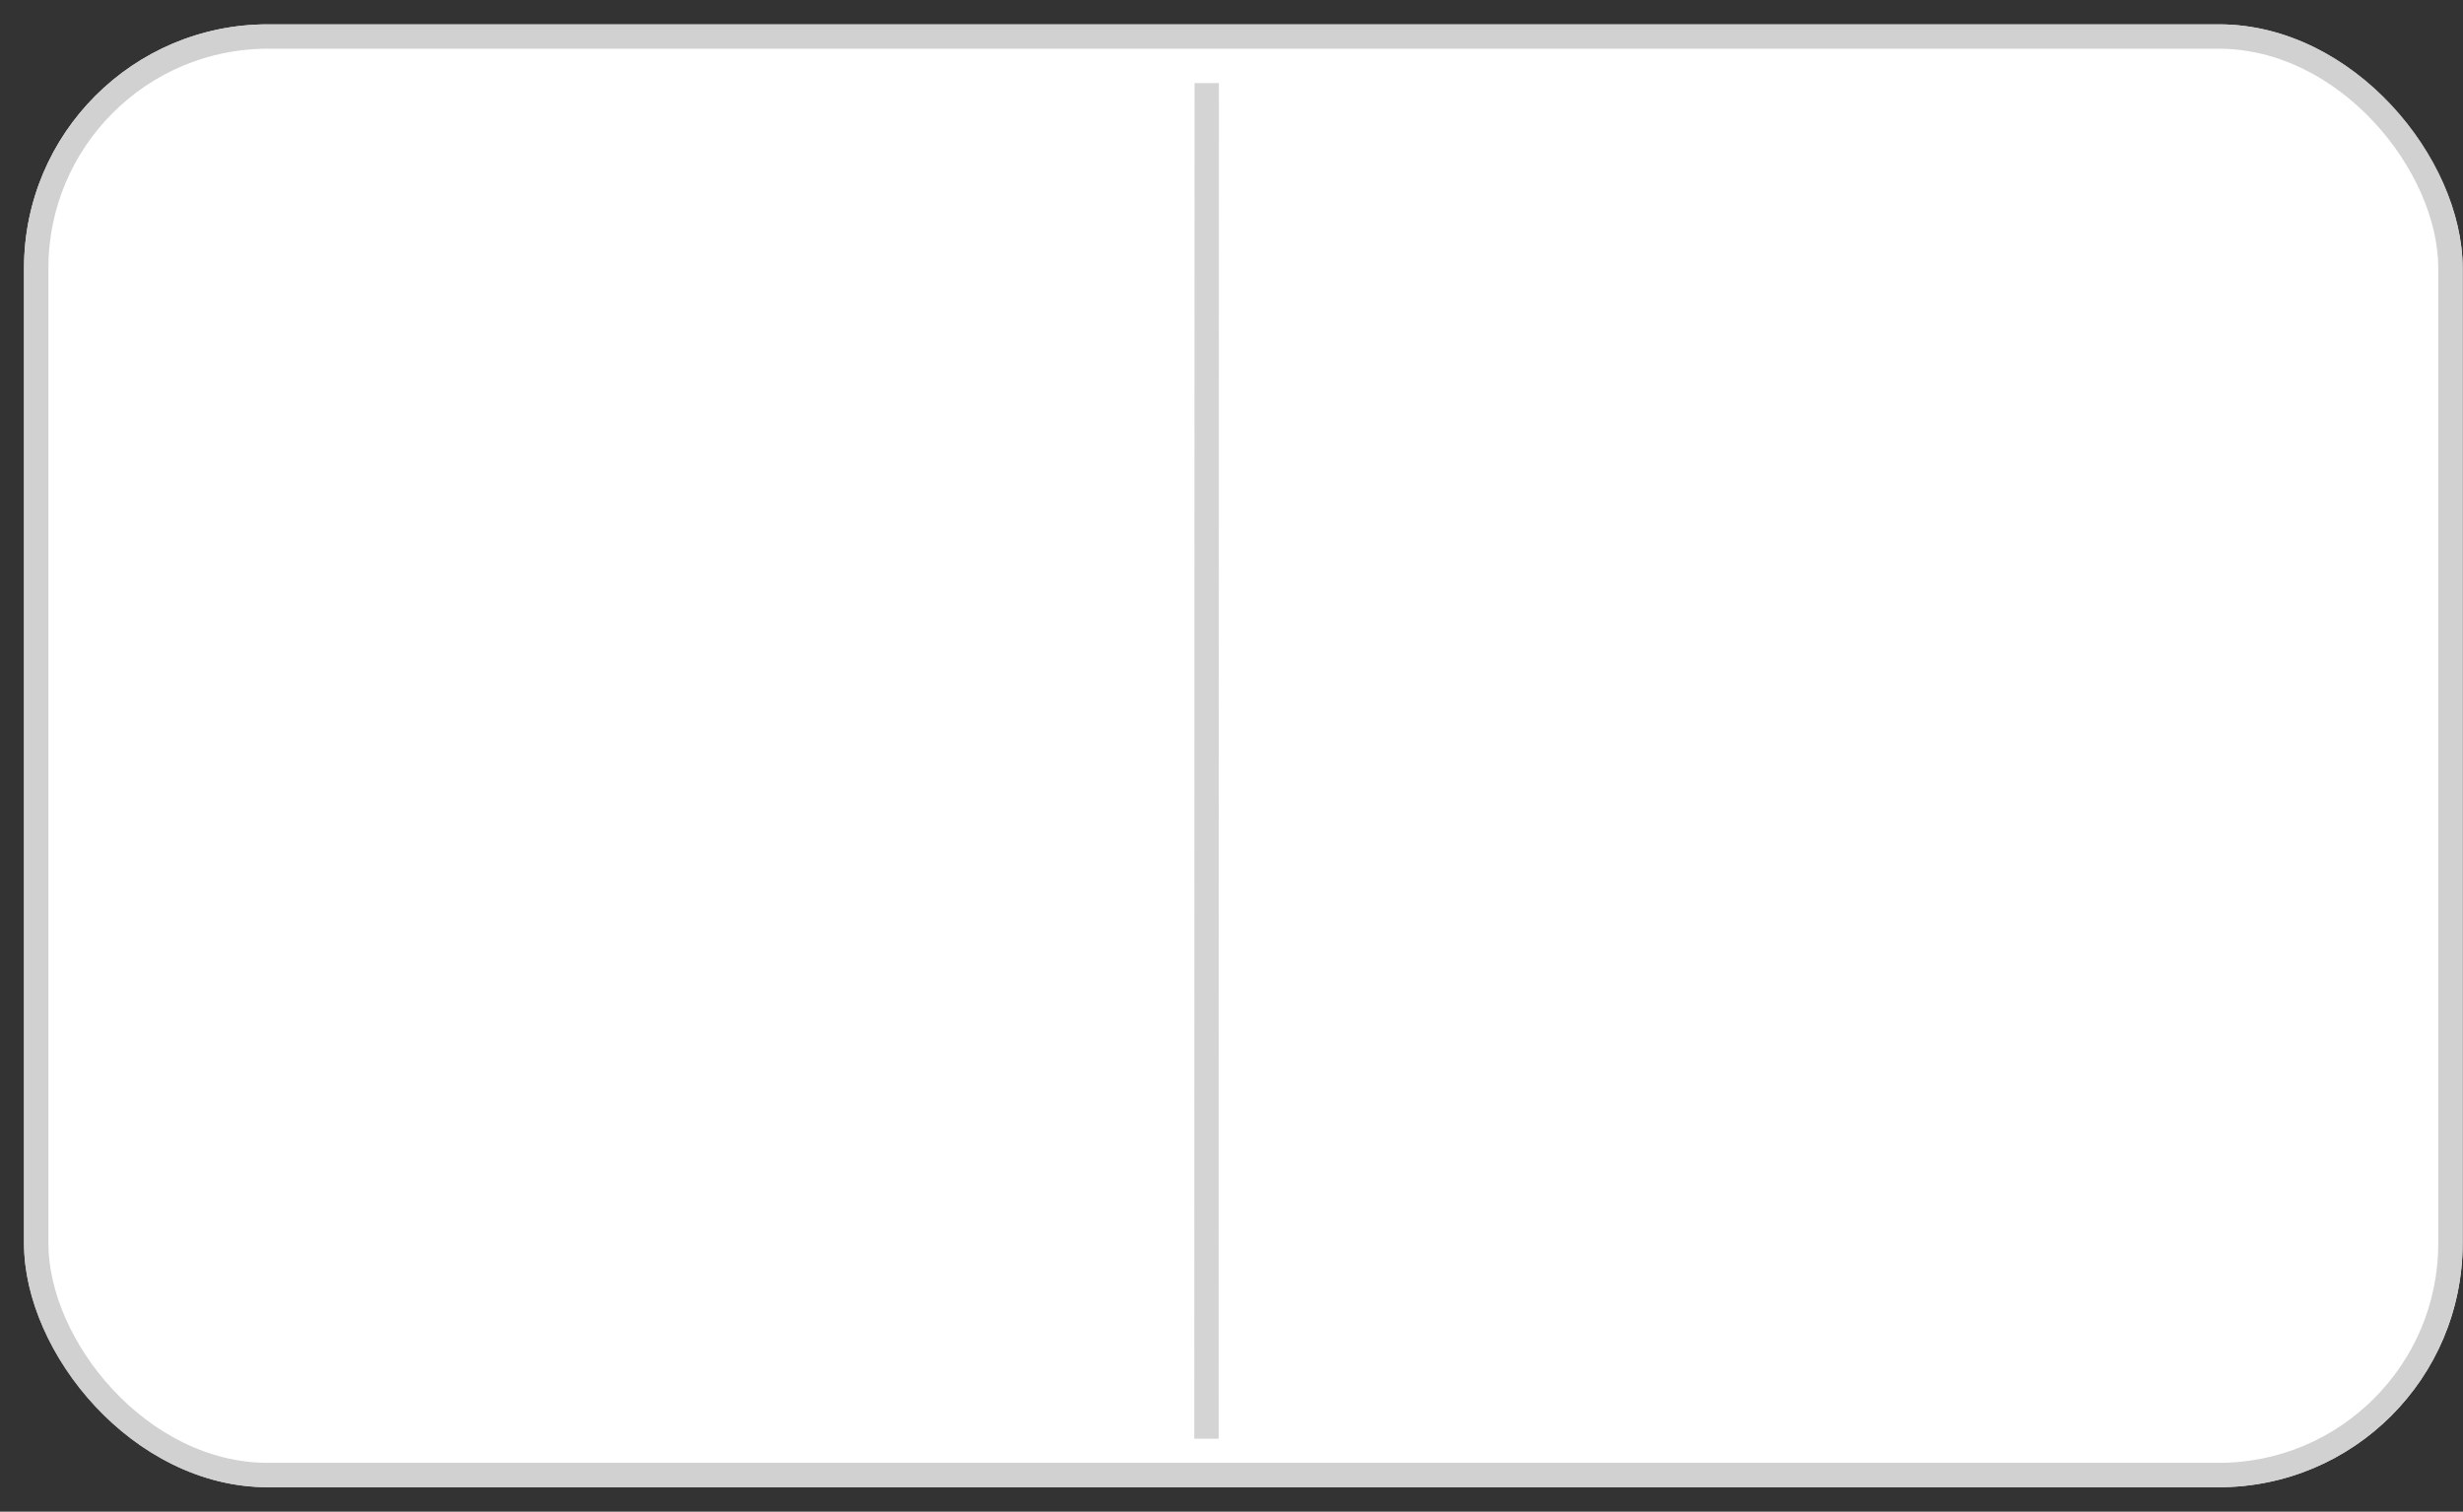 <svg width="101" height="62" viewBox="0 0 101 62" fill="none" xmlns="http://www.w3.org/2000/svg">
<rect x="0" y="0" width="101" height="62" fill="#333333" stroke="none"/>
<rect x="0.985" y="0.998" width="100" height="60" rx="10" fill="white"/>
<rect x="1.485" y="1.498" width="99" height="59" rx="9.5" stroke="#CCCCCC" stroke-opacity="0.91"/>
<line x1="49.484" y1="3.408" x2="49.473" y2="59.008" stroke="#CCCCCC" stroke-opacity="0.83"/>
</svg>
